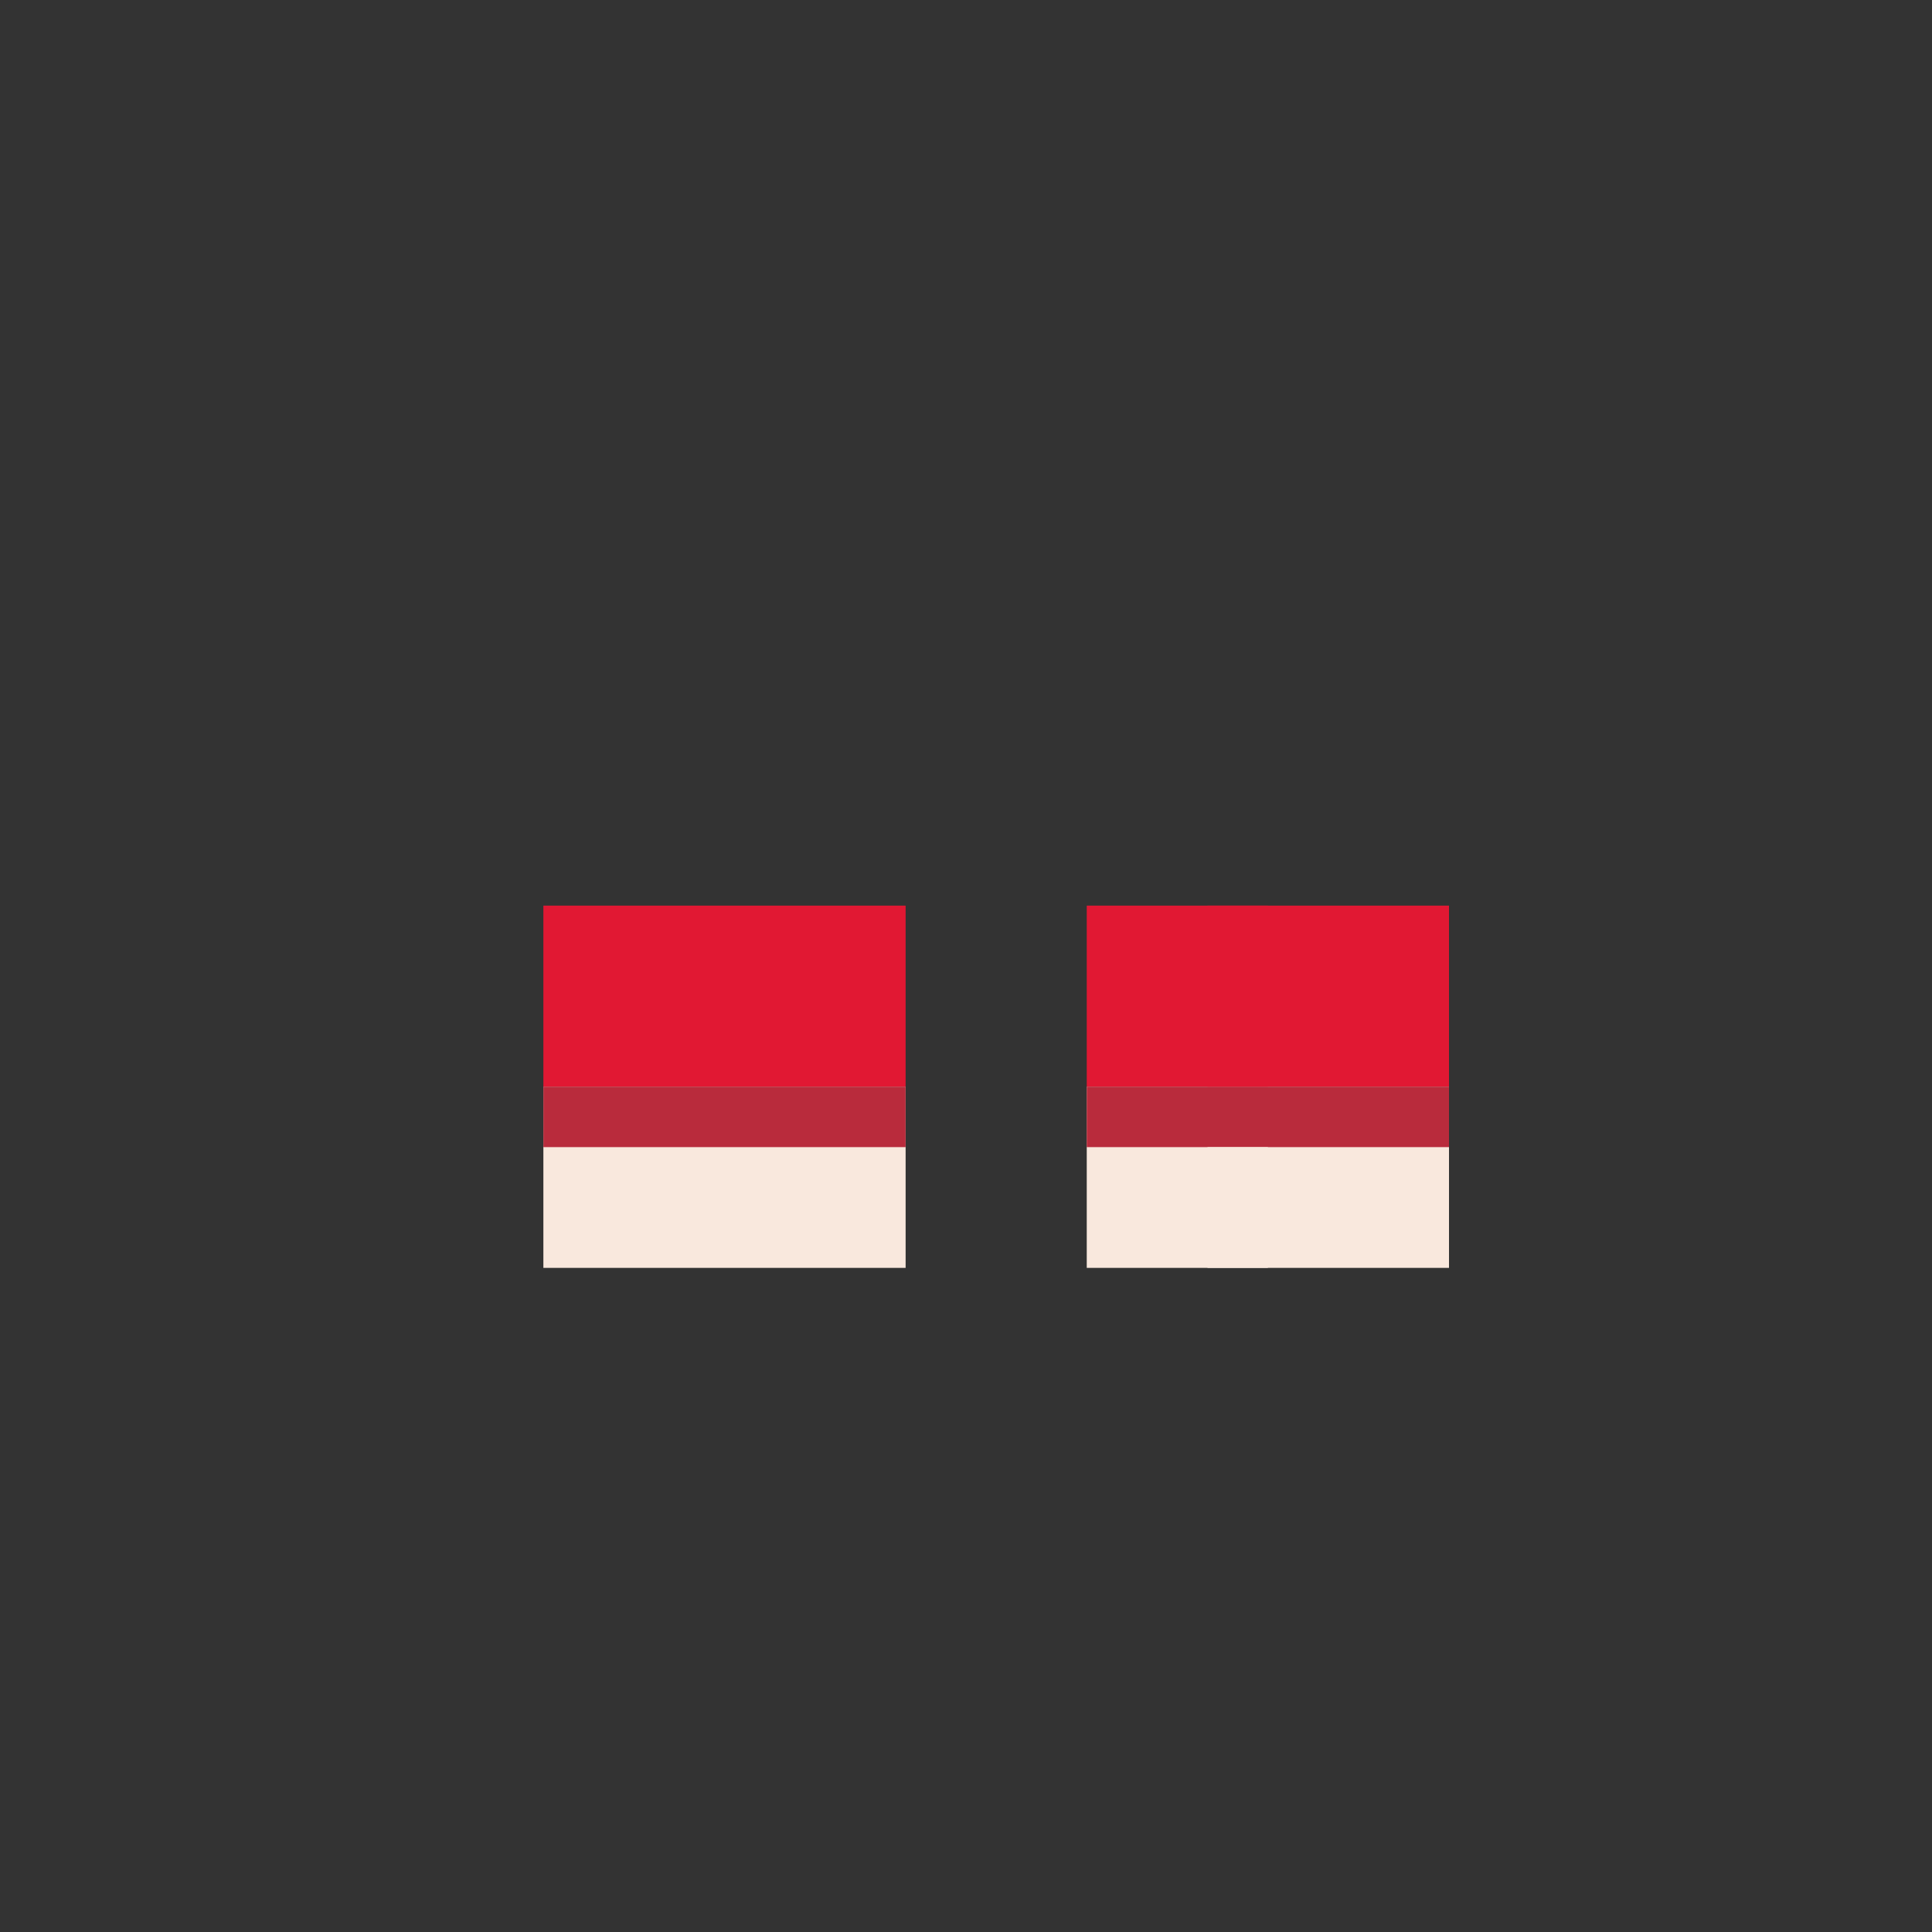<svg width="320" height="320" viewBox="0 0 320 320" fill="none" xmlns="http://www.w3.org/2000/svg">
<rect x="0" y="0" width="320" height="320" fill="#333333" stroke="none"/>
<rect x="90" y="150" width="60" height="30" fill="#E11833"/>
<rect x="90" y="180" width="60" height="30" fill="#F9E8DD"/>
<rect x="180" y="150" width="60" height="30" fill="#E11833"/>
<rect x="180" y="180" width="60" height="30" fill="#F9E8DD"/>
<rect x="90" y="180" width="60" height="10" fill="#B92B3C"/>
<rect x="180" y="180" width="60" height="10" fill="#B92B3C"/>
<rect x="100" y="160" width="10" height="10" fill="#E11833"/>
<rect x="200" y="150" width="10" height="30" fill="#E11833"/>
<rect x="200" y="190" width="10" height="20" fill="#F9E8DD"/>
</svg>
